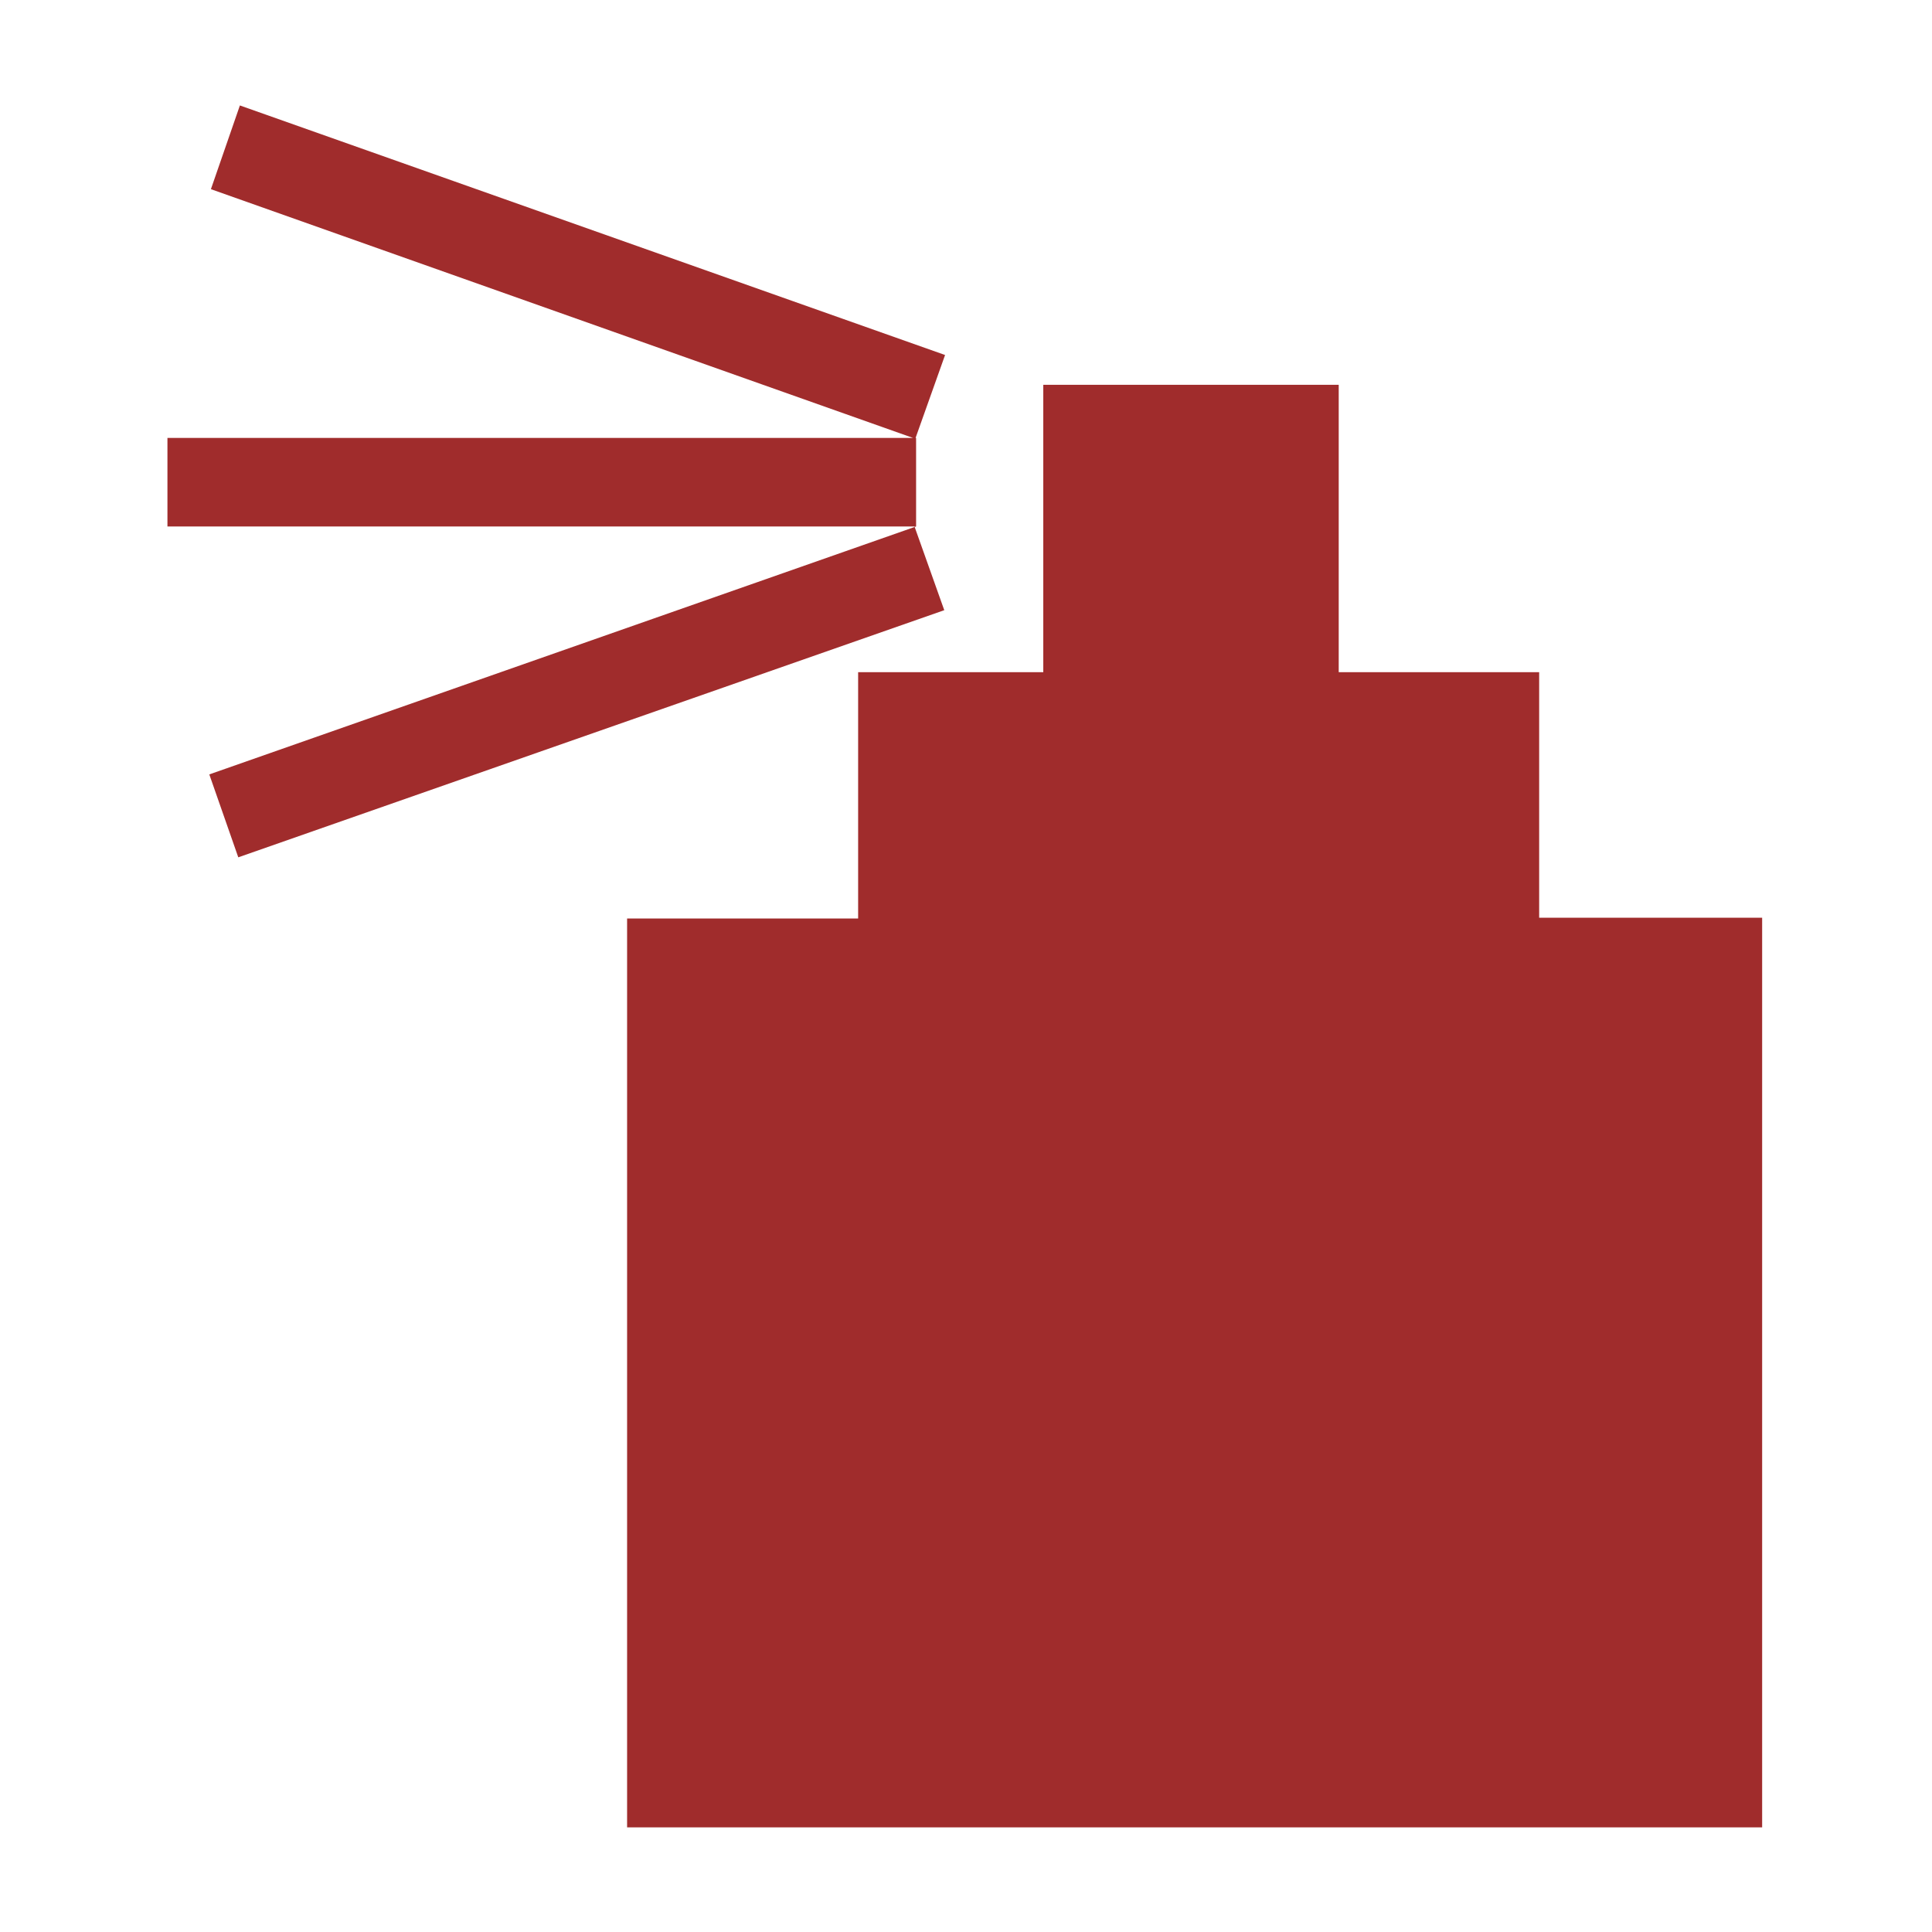 <?xml version="1.0" encoding="UTF-8" standalone="no"?>
<svg
   xmlns:dc="http://purl.org/dc/elements/1.1/"
   xmlns:cc="http://creativecommons.org/ns#"
   xmlns:rdf="http://www.w3.org/1999/02/22-rdf-syntax-ns#"
   xmlns:svg="http://www.w3.org/2000/svg"
   xmlns="http://www.w3.org/2000/svg"
   xmlns:sodipodi="http://sodipodi.sourceforge.net/DTD/sodipodi-0.dtd"
   xmlns:inkscape="http://www.inkscape.org/namespaces/inkscape"
   width="24"
   height="24"
   version="1.1"
   id="svg4"
   sodipodi:docname="tool-spray.svg"
   inkscape:version="0.92.4 (5da689c313, 2019-01-14)">
  <defs
     id="defs8" />
  <sodipodi:namedview
     pagecolor="#ffffff"
     bordercolor="#666666"
     borderopacity="1"
     objecttolerance="10"
     gridtolerance="10"
     guidetolerance="10"
     inkscape:pageopacity="0"
     inkscape:pageshadow="2"
     inkscape:window-width="1078"
     inkscape:window-height="480"
     id="namedview6"
     showgrid="false"
     inkscape:zoom="9.8333333"
     inkscape:cx="-0.81355932"
     inkscape:cy="12"
     inkscape:window-x="0"
     inkscape:window-y="28"
     inkscape:window-maximized="0"
     inkscape:current-layer="svg4" />
  <path
     d="m 2.98,1.31 -0.36,1.04 8.75,3.1 0.37,-1.04 z m 8.4,4.13 h -9.3 v 1.1 h 9.3 z m 0,1.1 -8.78,3.08 0.36,1.03 8.77,-3.07 -0.37,-1.04 z m 1.58,-1.76 v 3.57 h -2.3 v 3.06 H 7.79 V 22.7 h 14.1 V 11.4 H 19.12 V 8.35 H 16.63 V 4.78 Z"
     id="path2"
     inkscape:connector-curvature="0"
     style="fill:#a02c2c" />
</svg>
